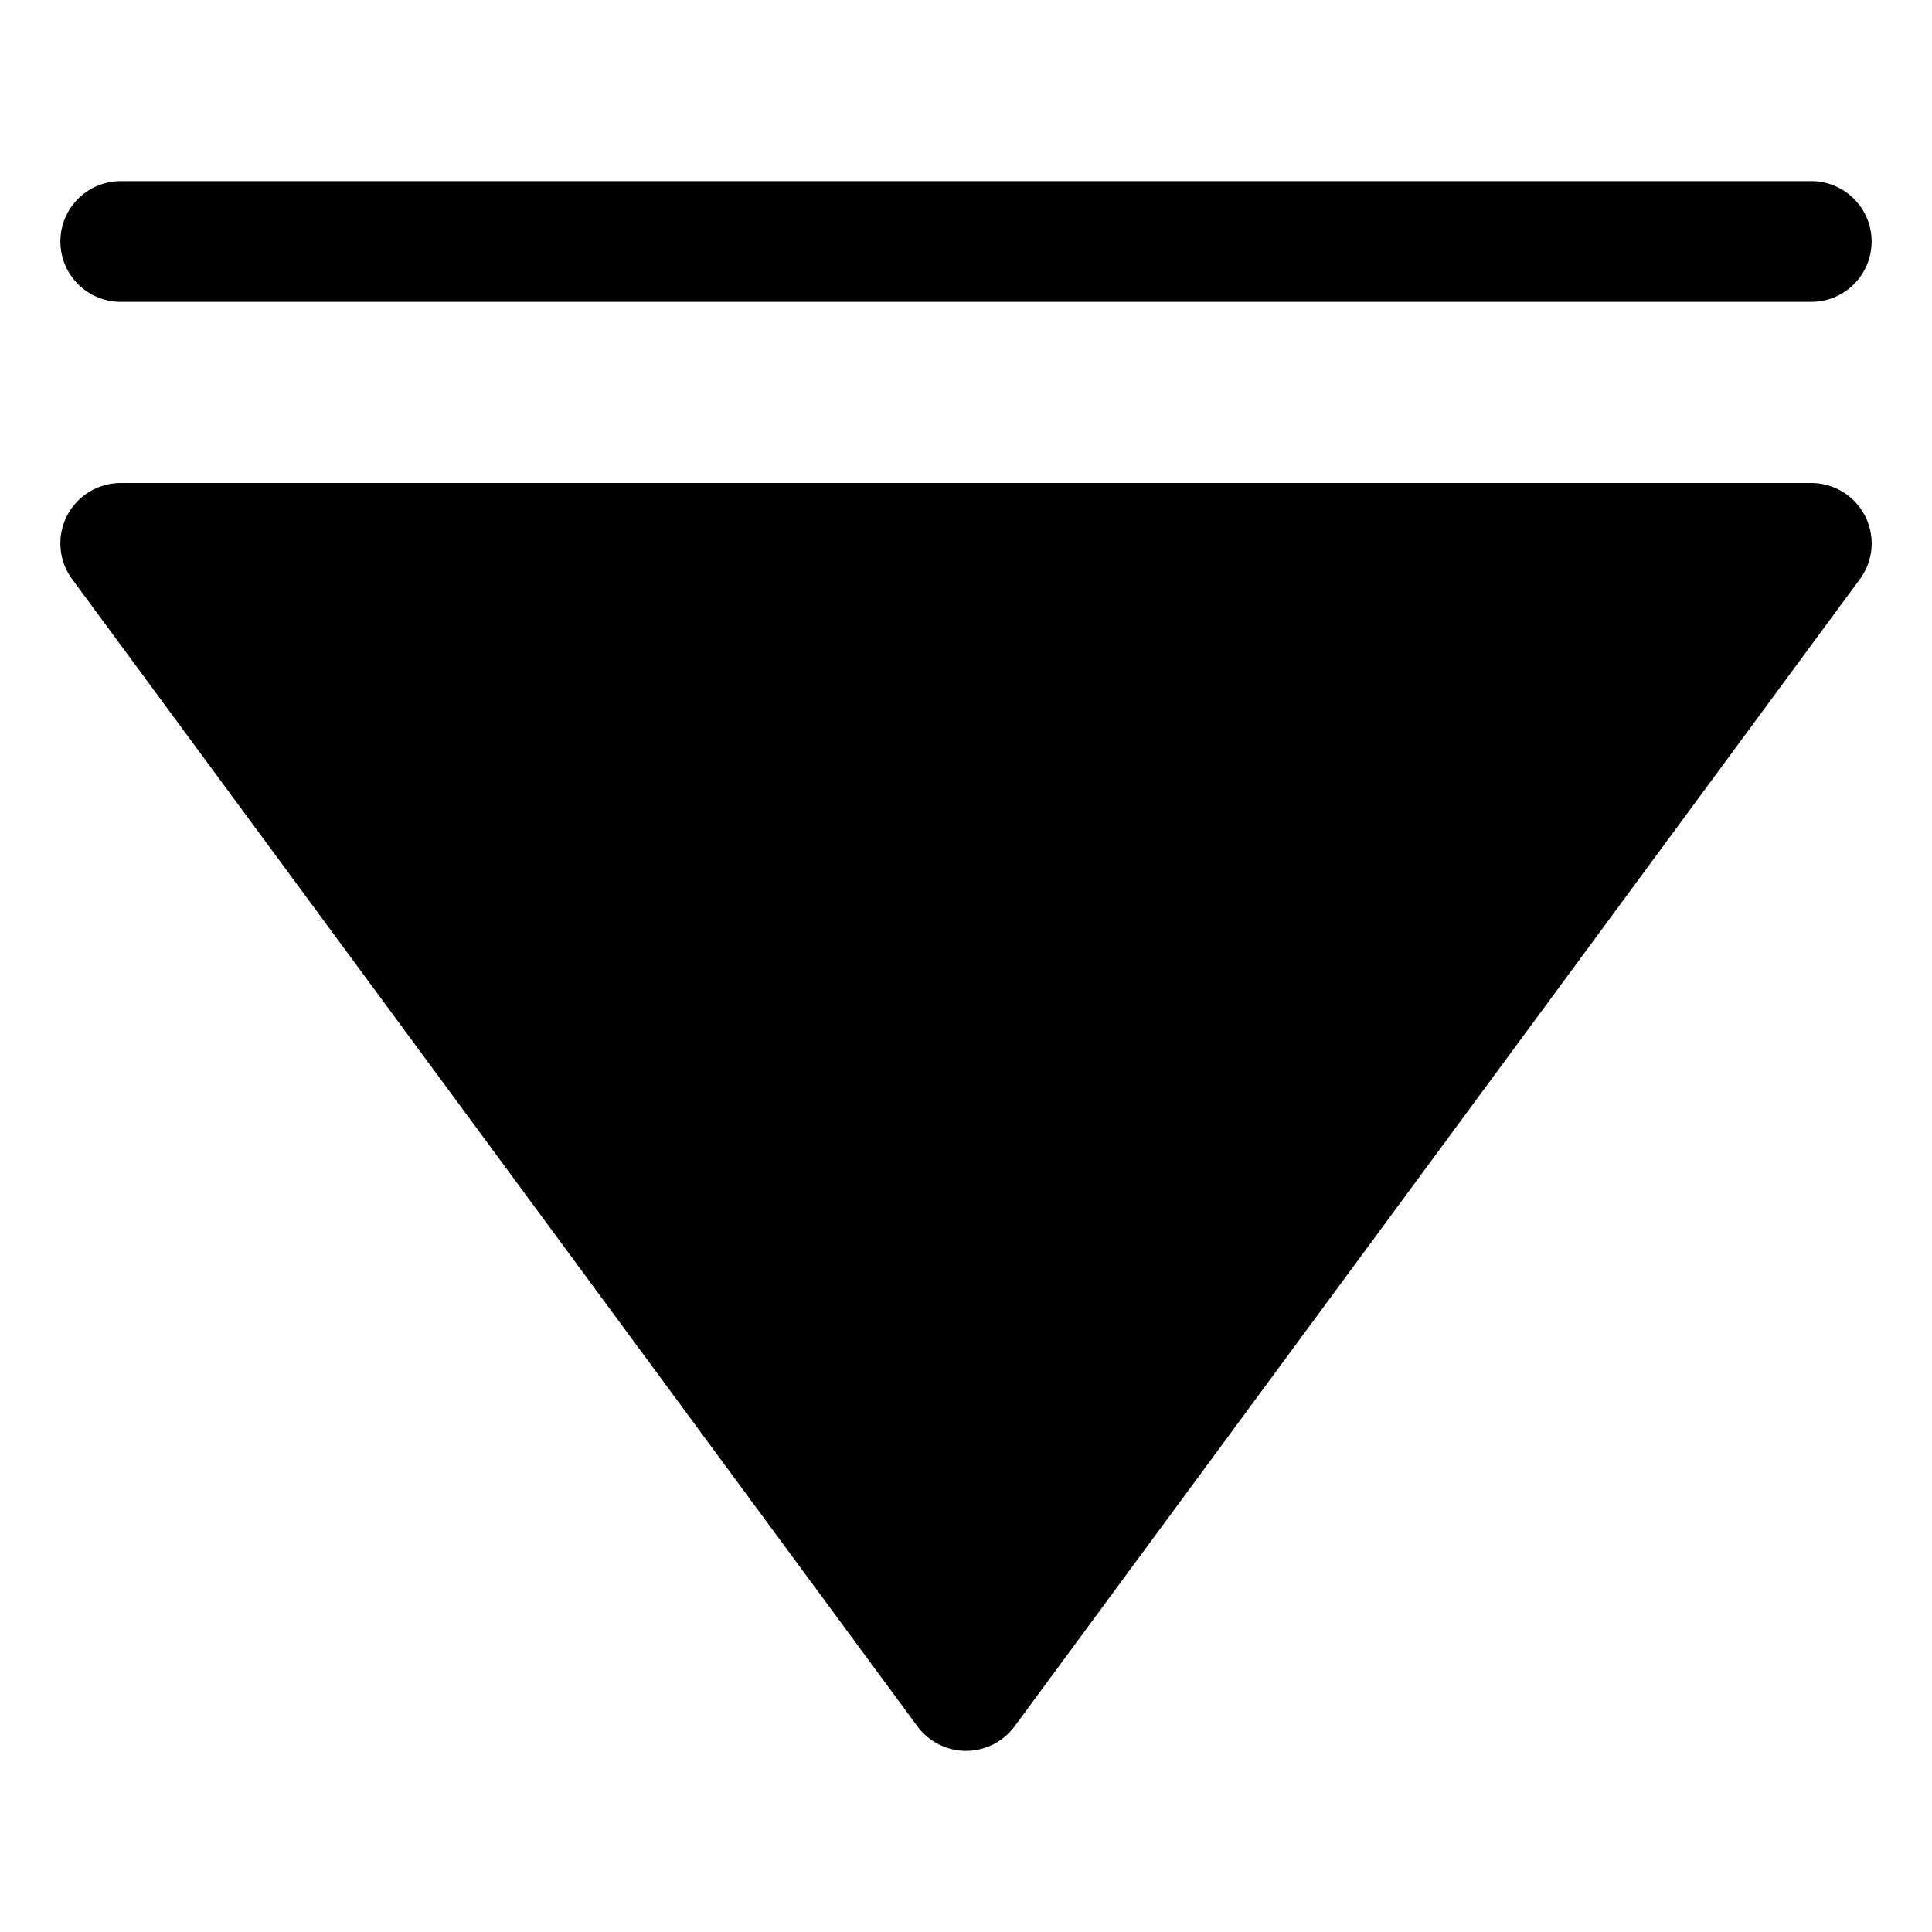 <?xml version="1.0" encoding="utf-8"?>
<!-- Generator: Adobe Illustrator 19.2.1, SVG Export Plug-In . SVG Version: 6.00 Build 0)  -->
<!DOCTYPE svg PUBLIC "-//W3C//DTD SVG 1.1//EN" "http://www.w3.org/Graphics/SVG/1.1/DTD/svg11.dtd">
<svg version="1.1" id="Layer_1" xmlns="http://www.w3.org/2000/svg" xmlns:xlink="http://www.w3.org/1999/xlink" x="0px" y="0px"
	 width="32px" height="32px" viewBox="0 0 32 32" enable-background="new 0 0 32 32" xml:space="preserve">
<path d="M30,3H2C1.447,3,1,3.448,1,4s0.447,1,1,1h28c0.553,0,1-0.448,1-1S30.553,3,30,3z"/>
<path d="M16,29c0.317,0,0.616-0.151,0.805-0.407l14-19c0.226-0.304,0.258-0.708,0.088-1.044C30.722,8.212,30.377,8,30,8H2
	C1.623,8,1.277,8.212,1.107,8.549C0.939,8.88,0.968,9.287,1.195,9.593l14,19C15.384,28.849,15.682,29,16,29z"/>
</svg>
